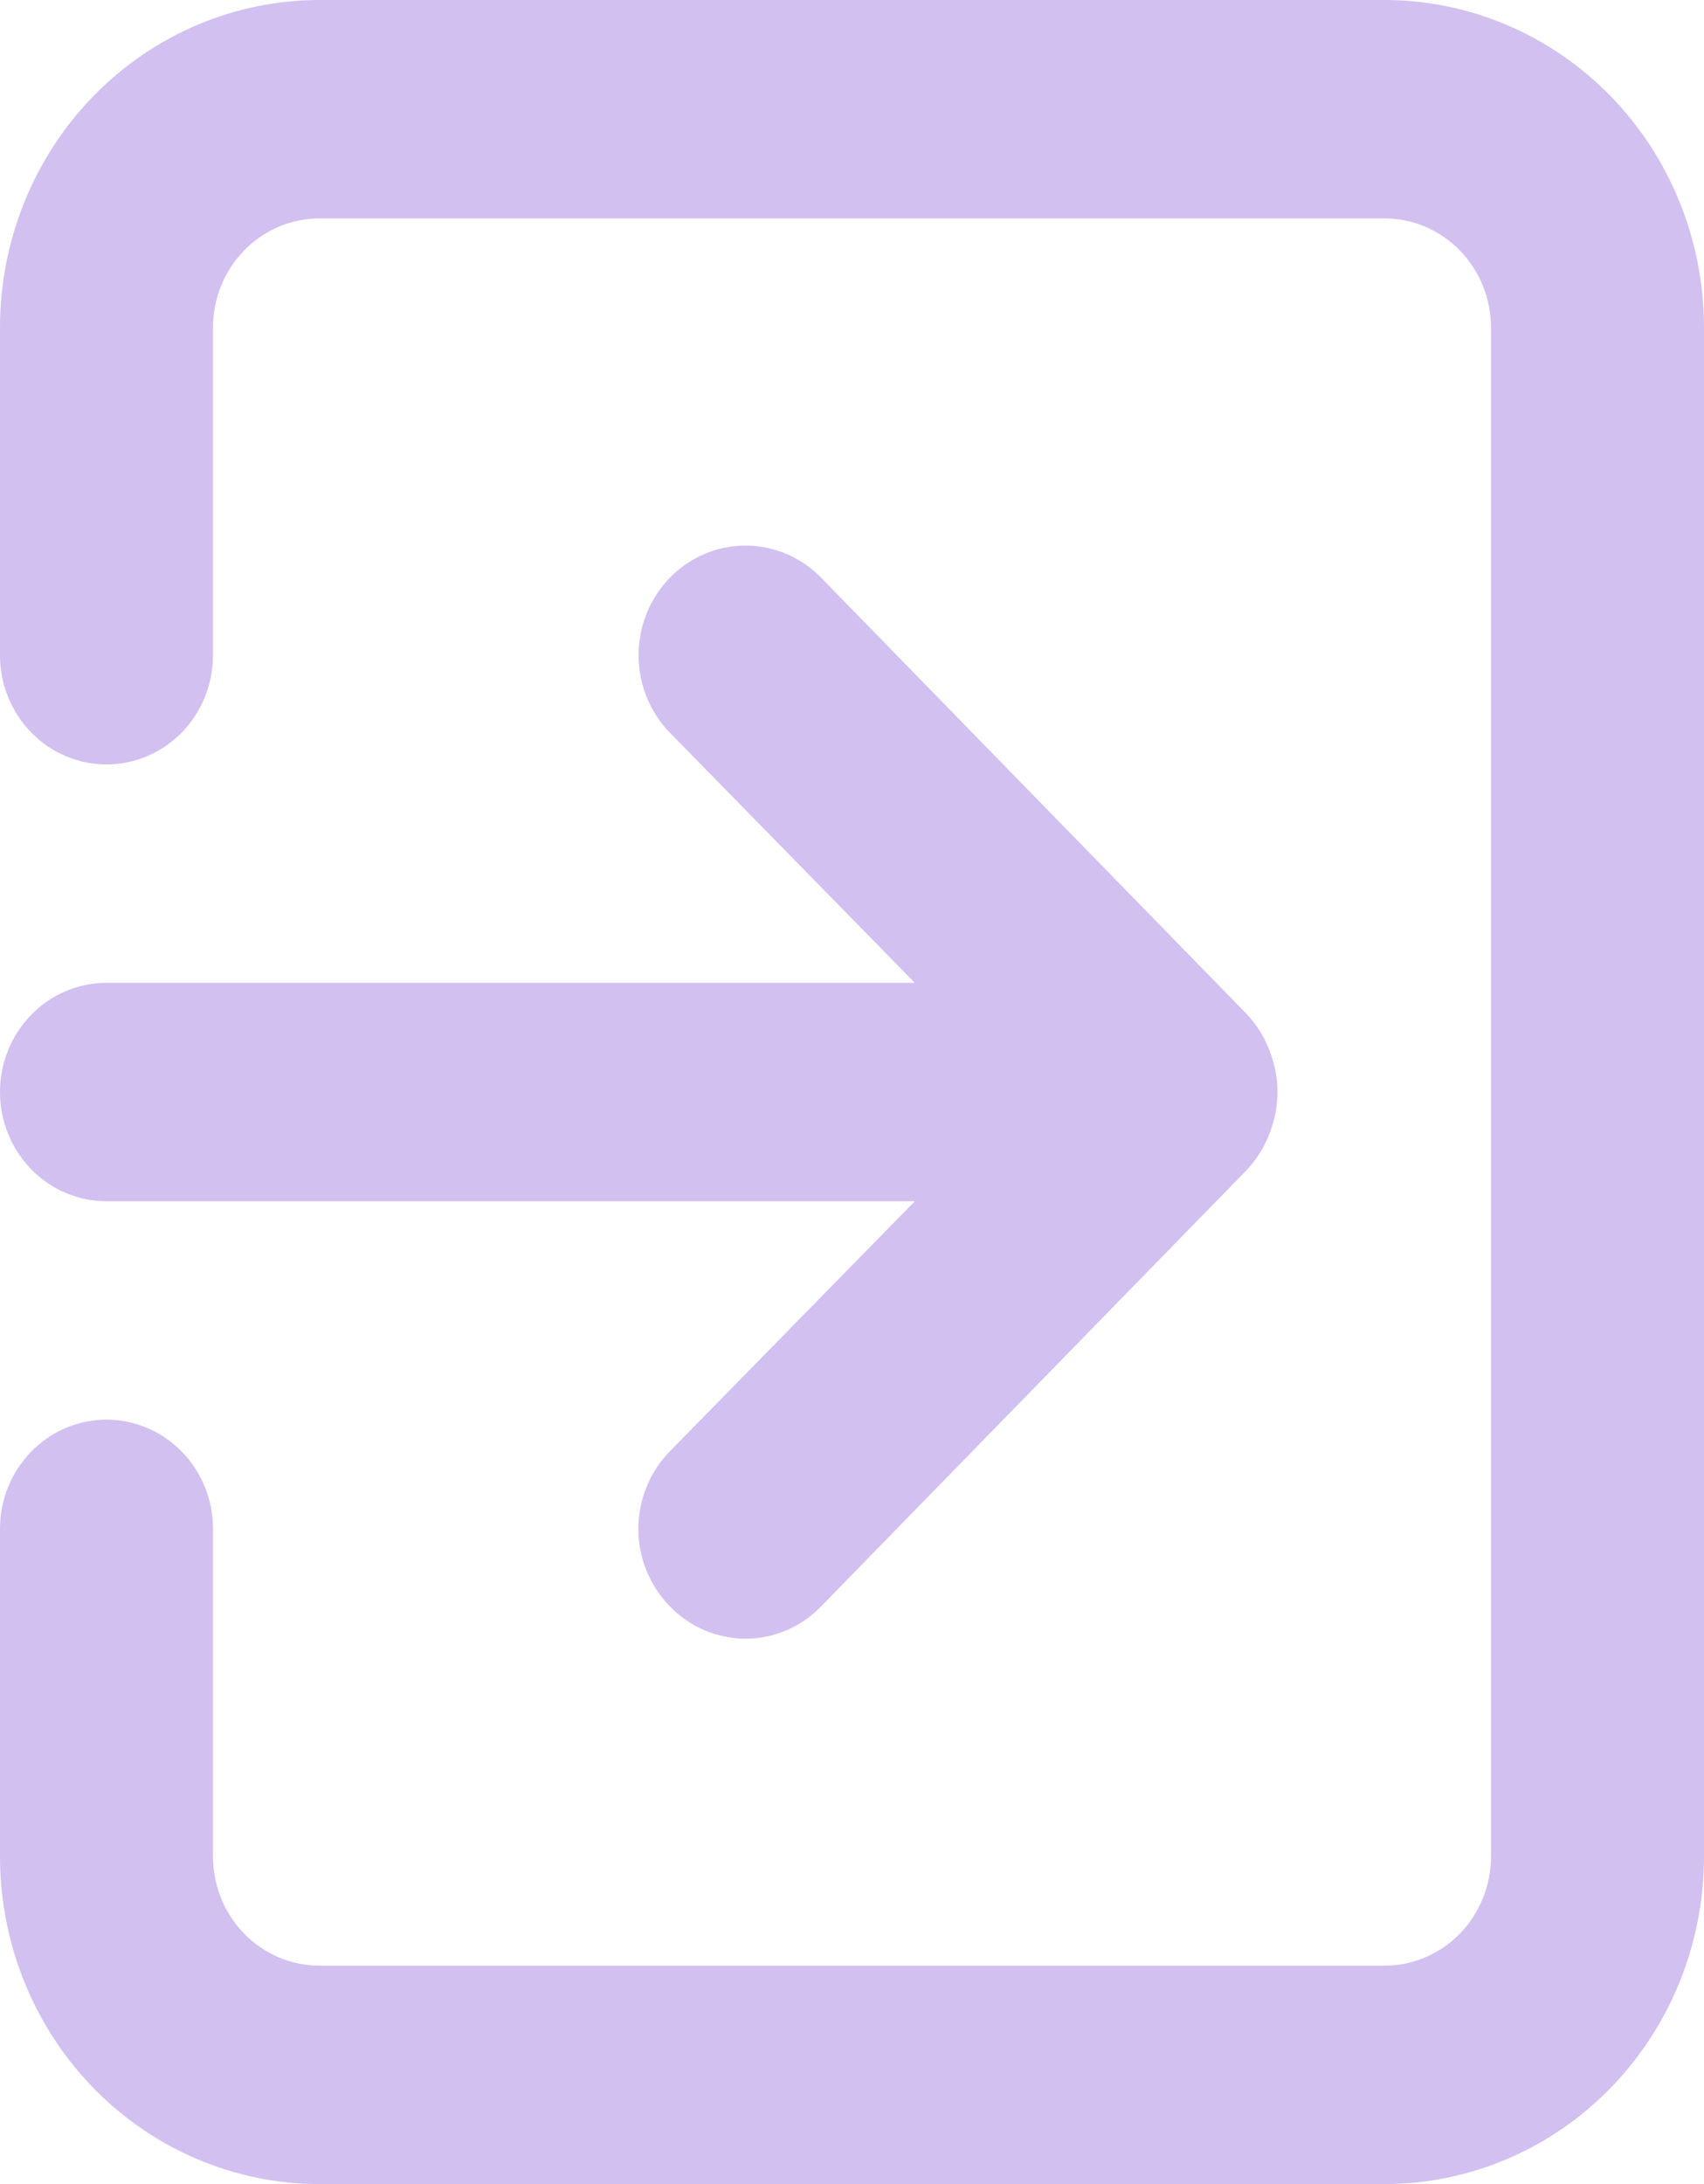 <svg width="32" height="41" viewBox="0 0 32 41" fill="none" xmlns="http://www.w3.org/2000/svg">
<path d="M0 20.5C0 21.044 0.211 21.565 0.586 21.95C0.961 22.334 1.47 22.55 2 22.55H17.18L12.58 27.244C12.393 27.435 12.244 27.662 12.142 27.912C12.041 28.161 11.988 28.429 11.988 28.7C11.988 28.971 12.041 29.239 12.142 29.488C12.244 29.738 12.393 29.965 12.58 30.155C12.766 30.348 12.987 30.5 13.231 30.604C13.475 30.708 13.736 30.762 14 30.762C14.264 30.762 14.525 30.708 14.769 30.604C15.013 30.5 15.234 30.348 15.42 30.155L23.42 21.956C23.602 21.761 23.745 21.531 23.84 21.279C24.04 20.78 24.04 20.22 23.84 19.721C23.745 19.469 23.602 19.239 23.42 19.044L15.42 10.845C15.233 10.653 15.012 10.502 14.768 10.398C14.525 10.295 14.264 10.242 14 10.242C13.736 10.242 13.475 10.295 13.232 10.398C12.988 10.502 12.767 10.653 12.58 10.845C12.393 11.036 12.246 11.263 12.145 11.512C12.044 11.762 11.992 12.03 11.992 12.3C11.992 12.57 12.044 12.838 12.145 13.088C12.246 13.337 12.393 13.564 12.58 13.755L17.18 18.45H2C1.47 18.45 0.961 18.666 0.586 19.05C0.211 19.435 0 19.956 0 20.5ZM26 0H6C4.409 0 2.883 0.648 1.757 1.801C0.632 2.955 0 4.519 0 6.15V12.3C0 12.844 0.211 13.365 0.586 13.75C0.961 14.134 1.47 14.35 2 14.35C2.53 14.35 3.039 14.134 3.414 13.75C3.789 13.365 4 12.844 4 12.3V6.15C4 5.606 4.211 5.085 4.586 4.7C4.961 4.316 5.47 4.1 6 4.1H26C26.53 4.1 27.039 4.316 27.414 4.7C27.789 5.085 28 5.606 28 6.15V34.85C28 35.394 27.789 35.915 27.414 36.3C27.039 36.684 26.53 36.9 26 36.9H6C5.47 36.9 4.961 36.684 4.586 36.3C4.211 35.915 4 35.394 4 34.85V28.7C4 28.156 3.789 27.635 3.414 27.25C3.039 26.866 2.53 26.65 2 26.65C1.47 26.65 0.961 26.866 0.586 27.25C0.211 27.635 0 28.156 0 28.7V34.85C0 36.481 0.632 38.045 1.757 39.199C2.883 40.352 4.409 41 6 41H26C27.591 41 29.117 40.352 30.243 39.199C31.368 38.045 32 36.481 32 34.85V6.15C32 4.519 31.368 2.955 30.243 1.801C29.117 0.648 27.591 0 26 0Z" fill="#D2C0F0"/>
</svg>

